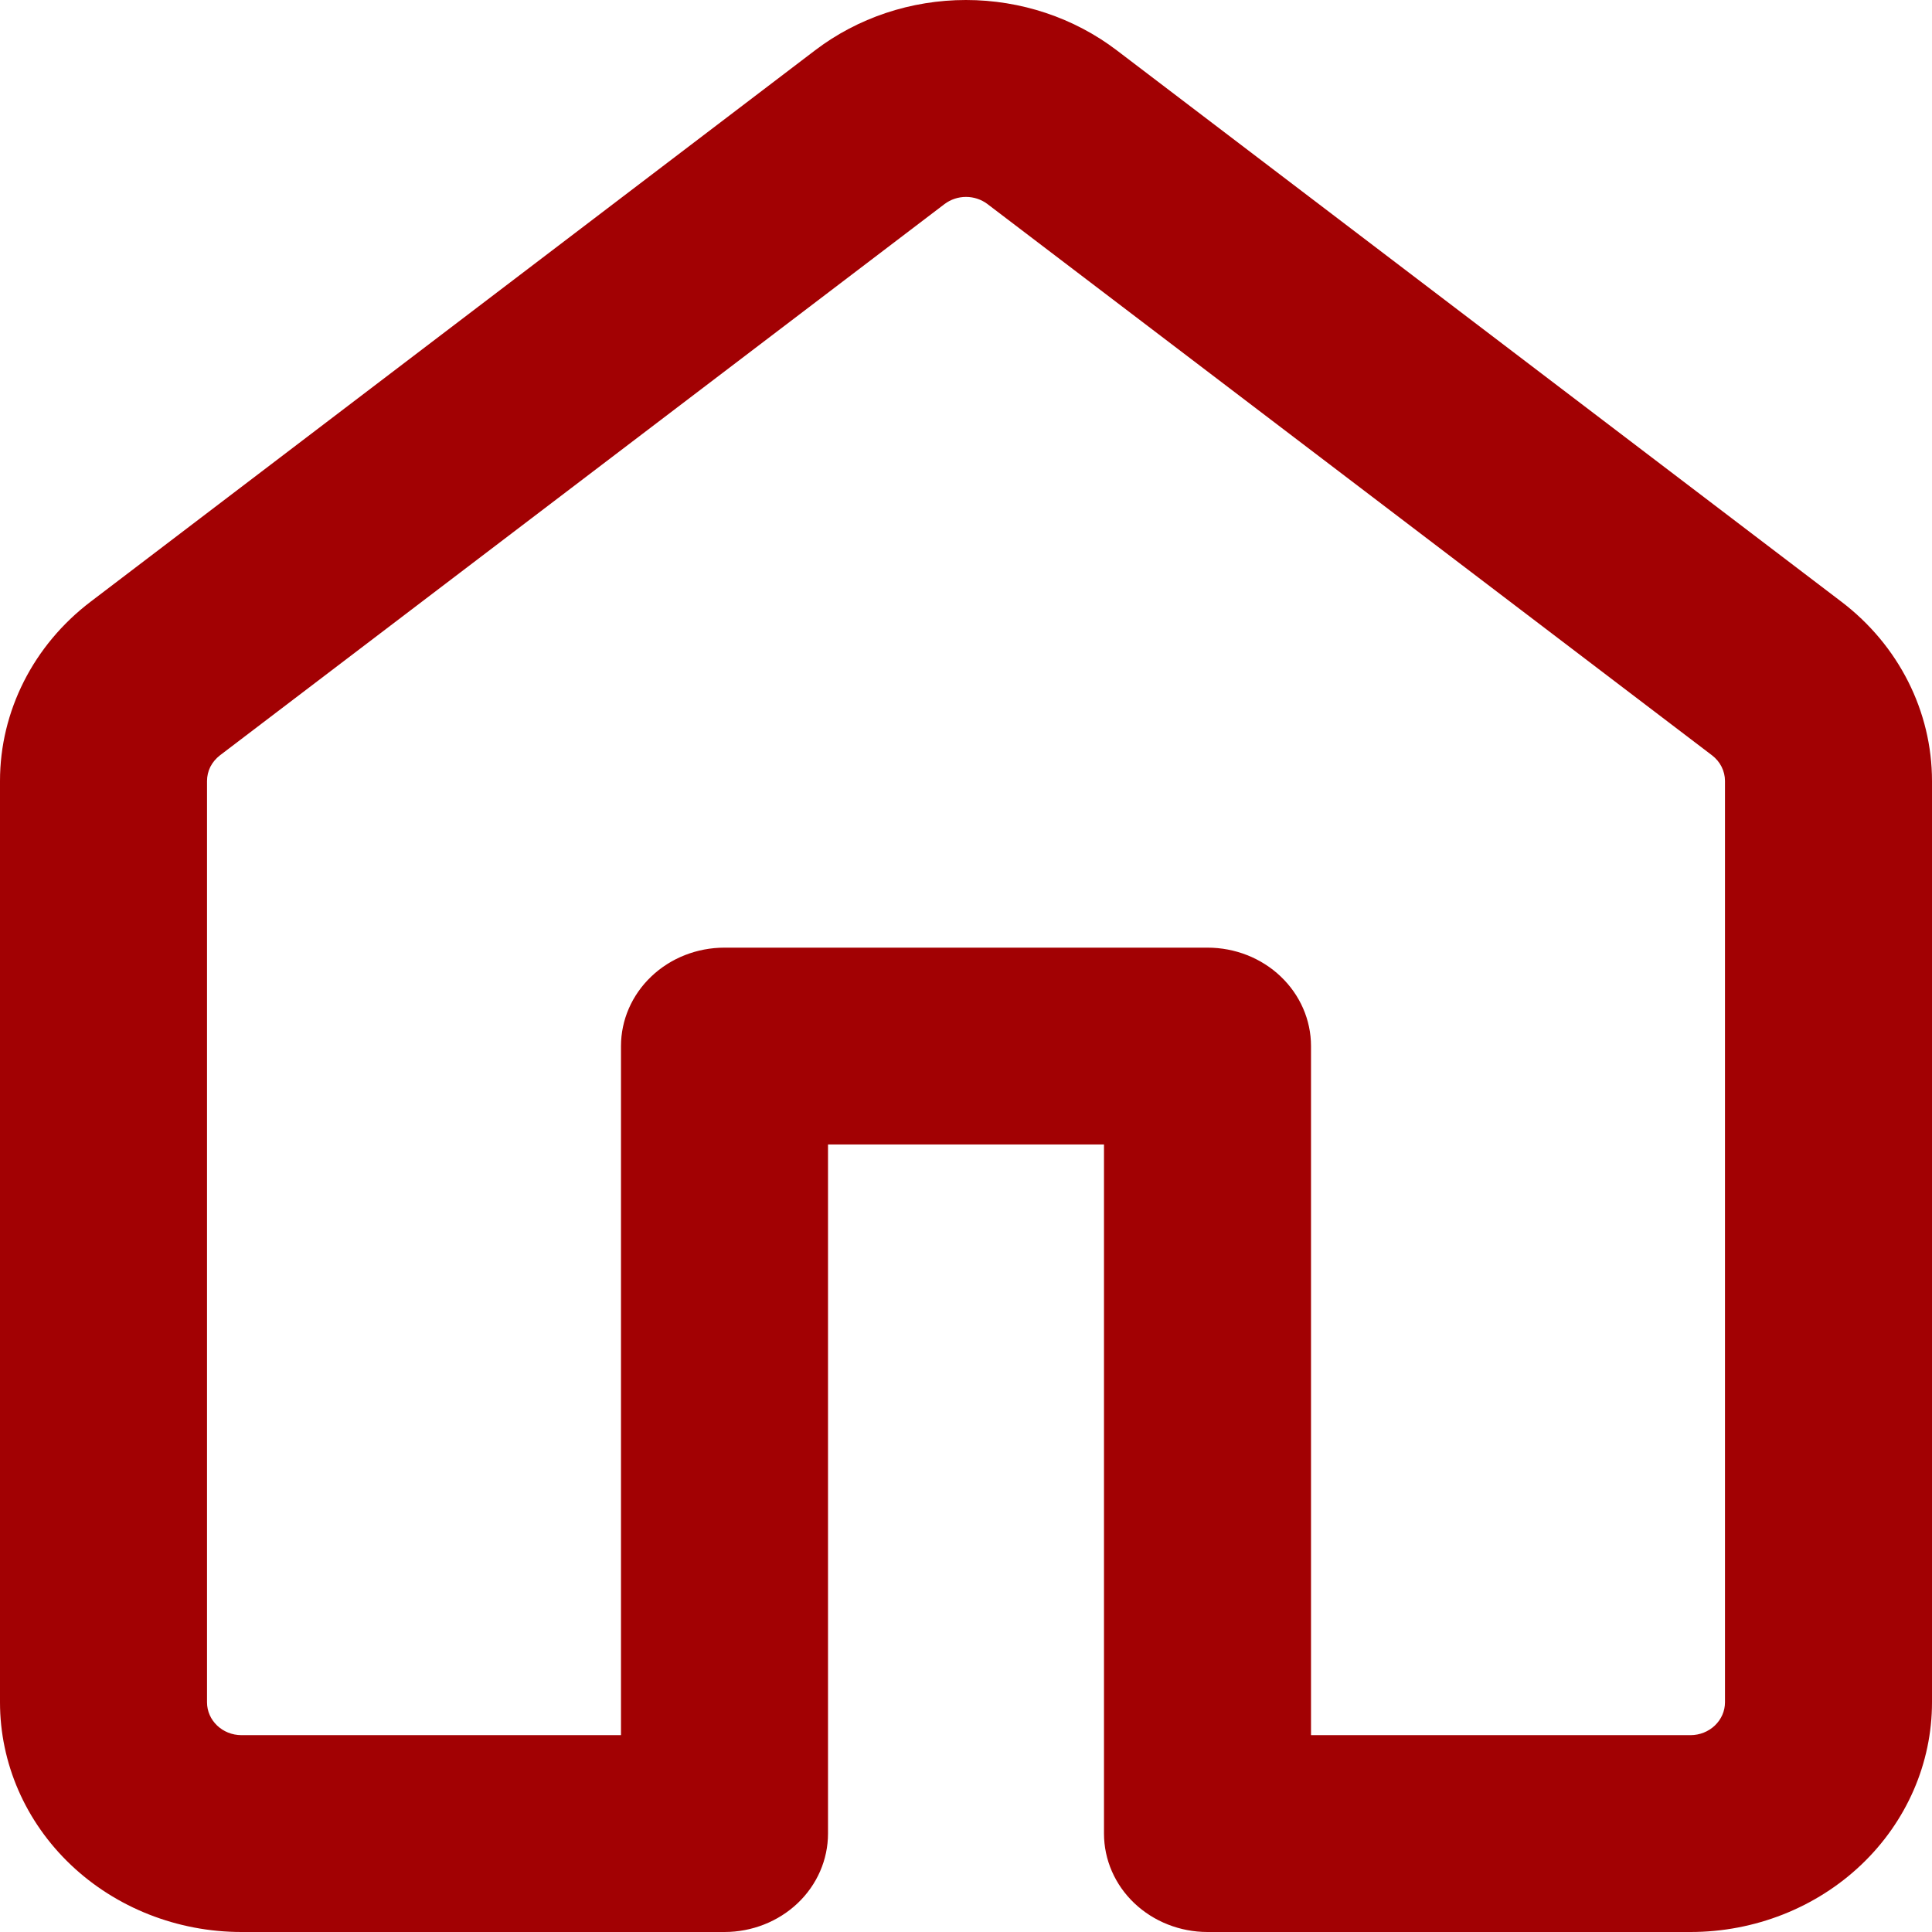<svg width="26" height="26" viewBox="0 0 26 26" fill="none" xmlns="http://www.w3.org/2000/svg">
<path d="M10.968 0.678C11.544 0.239 12.261 0 12.999 0C13.737 0 14.454 0.239 15.03 0.678L24.78 8.097C25.551 8.683 26 9.572 26 10.511V22.909C26 23.729 25.658 24.515 25.048 25.095C24.439 25.674 23.612 26 22.75 26H16.25C15.881 26 15.526 25.86 15.265 25.612C15.004 25.364 14.857 25.027 14.857 24.675V15.402H11.143V24.675C11.143 25.027 10.996 25.364 10.735 25.612C10.474 25.86 10.119 26 9.75 26H3.25C2.388 26 1.561 25.674 0.952 25.095C0.342 24.515 0 23.729 0 22.909V10.509C0 9.572 0.449 8.683 1.22 8.097L10.968 0.678ZM13.29 2.747C13.207 2.684 13.105 2.65 13 2.65C12.895 2.65 12.793 2.684 12.71 2.747L2.96 10.165C2.906 10.207 2.862 10.259 2.831 10.319C2.801 10.379 2.786 10.445 2.786 10.511V22.909C2.786 23.153 2.994 23.351 3.25 23.351H8.357V14.077C8.357 13.726 8.504 13.389 8.765 13.141C9.026 12.892 9.381 12.753 9.75 12.753H16.25C16.619 12.753 16.974 12.892 17.235 13.141C17.496 13.389 17.643 13.726 17.643 14.077V23.351H22.75C22.873 23.351 22.991 23.304 23.078 23.221C23.165 23.138 23.214 23.026 23.214 22.909V10.509C23.214 10.443 23.198 10.378 23.168 10.318C23.138 10.259 23.094 10.206 23.04 10.165L13.29 2.747Z" fill="#A20103"/>
</svg>
